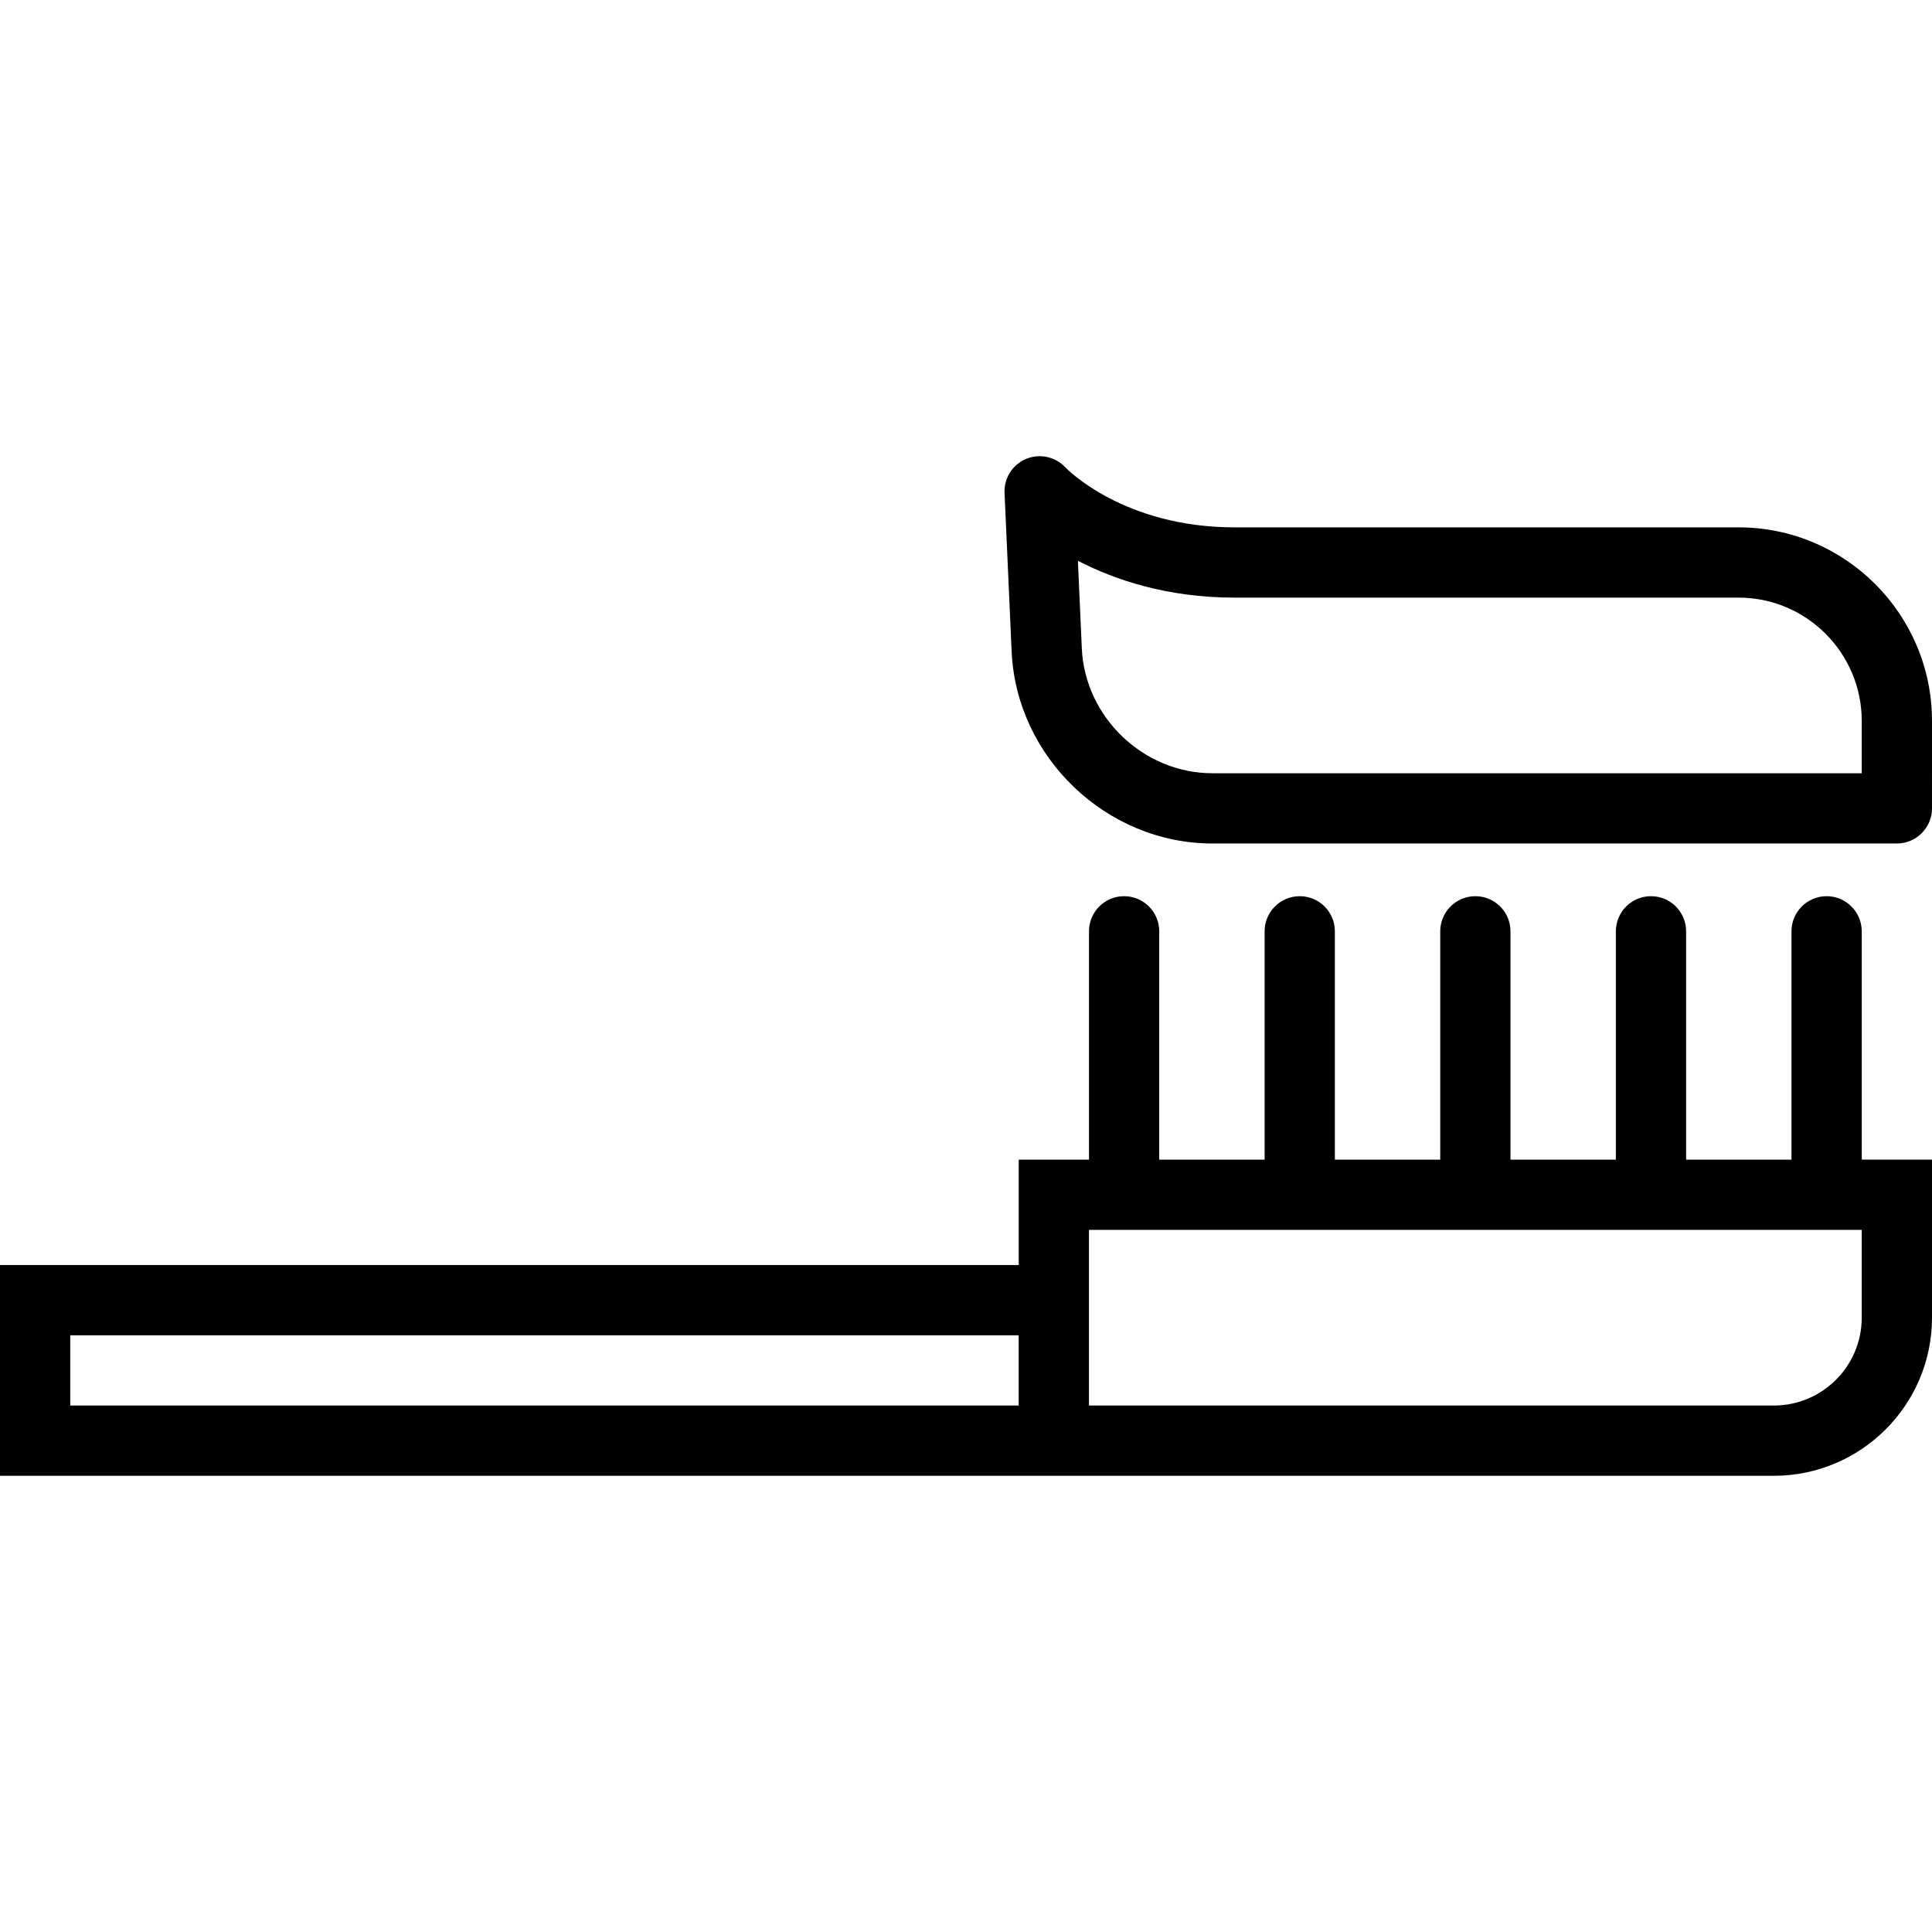 <?xml version="1.0" encoding="iso-8859-1"?>
<!-- Generator: Adobe Illustrator 19.0.0, SVG Export Plug-In . SVG Version: 6.00 Build 0)  -->
<svg version="1.1" id="Layer_1" xmlns="http://www.w3.org/2000/svg" xmlns:xlink="http://www.w3.org/1999/xlink" x="0px" y="0px"
	 viewBox="0 0 222.223 222.223" style="enable-background:new 0 0 222.223 222.223;" xml:space="preserve">
<g>
	<g>
		<g>
			<path d="M199.971,60.658h-57.978c-12.669,0-19.208-6.641-19.458-6.903c-1.154-1.233-2.955-1.62-4.52-0.967
				c-1.558,0.655-2.545,2.214-2.47,3.904l0.815,18.235c0.545,12.182,10.904,22.094,23.092,22.094h78.731
				c2.231,0,4.04-1.809,4.04-4.04V82.929C222.222,70.648,212.24,60.658,199.971,60.658z M214.141,88.94h-74.69
				c-7.927,0-14.664-6.449-15.019-14.374l-0.45-10.065c4.23,2.192,10.257,4.238,18.01,4.238h57.978
				c7.815,0,14.171,6.366,14.171,14.191V88.94z"/>
			<path d="M214.142,107.122h-0.001c0-2.231-1.809-4.04-4.04-4.04s-4.04,1.809-4.04,4.04v26.263H193.94v-26.263
				c0-2.231-1.809-4.04-4.04-4.04c-2.231,0-4.04,1.809-4.04,4.04v26.263h-12.121v-26.263c0-2.231-1.809-4.04-4.04-4.04
				c-2.231,0-4.04,1.809-4.04,4.04v26.263h-12.121v-26.263c0-2.231-1.809-4.04-4.04-4.04c-2.231,0-4.04,1.809-4.04,4.04v26.263
				h-12.121v-26.263c0-2.231-1.809-4.04-4.04-4.04c-2.231,0-4.04,1.809-4.04,4.04v26.263h-8.081v12.121H0v24.242h117.172h8.081
				h78.778c10.03,0,18.192-8.156,18.192-18.182v-18.182h-8.081V107.122z M117.172,161.668H8.081v-8.081h109.091V161.668z
				 M214.141,151.567c0,5.569-4.536,10.101-10.111,10.101h-78.778v-16.162v-4.04h88.889V151.567z"/>
		</g>
	</g>
</g>
<g>
</g>
<g>
</g>
<g>
</g>
<g>
</g>
<g>
</g>
<g>
</g>
<g>
</g>
<g>
</g>
<g>
</g>
<g>
</g>
<g>
</g>
<g>
</g>
<g>
</g>
<g>
</g>
<g>
</g>
</svg>
